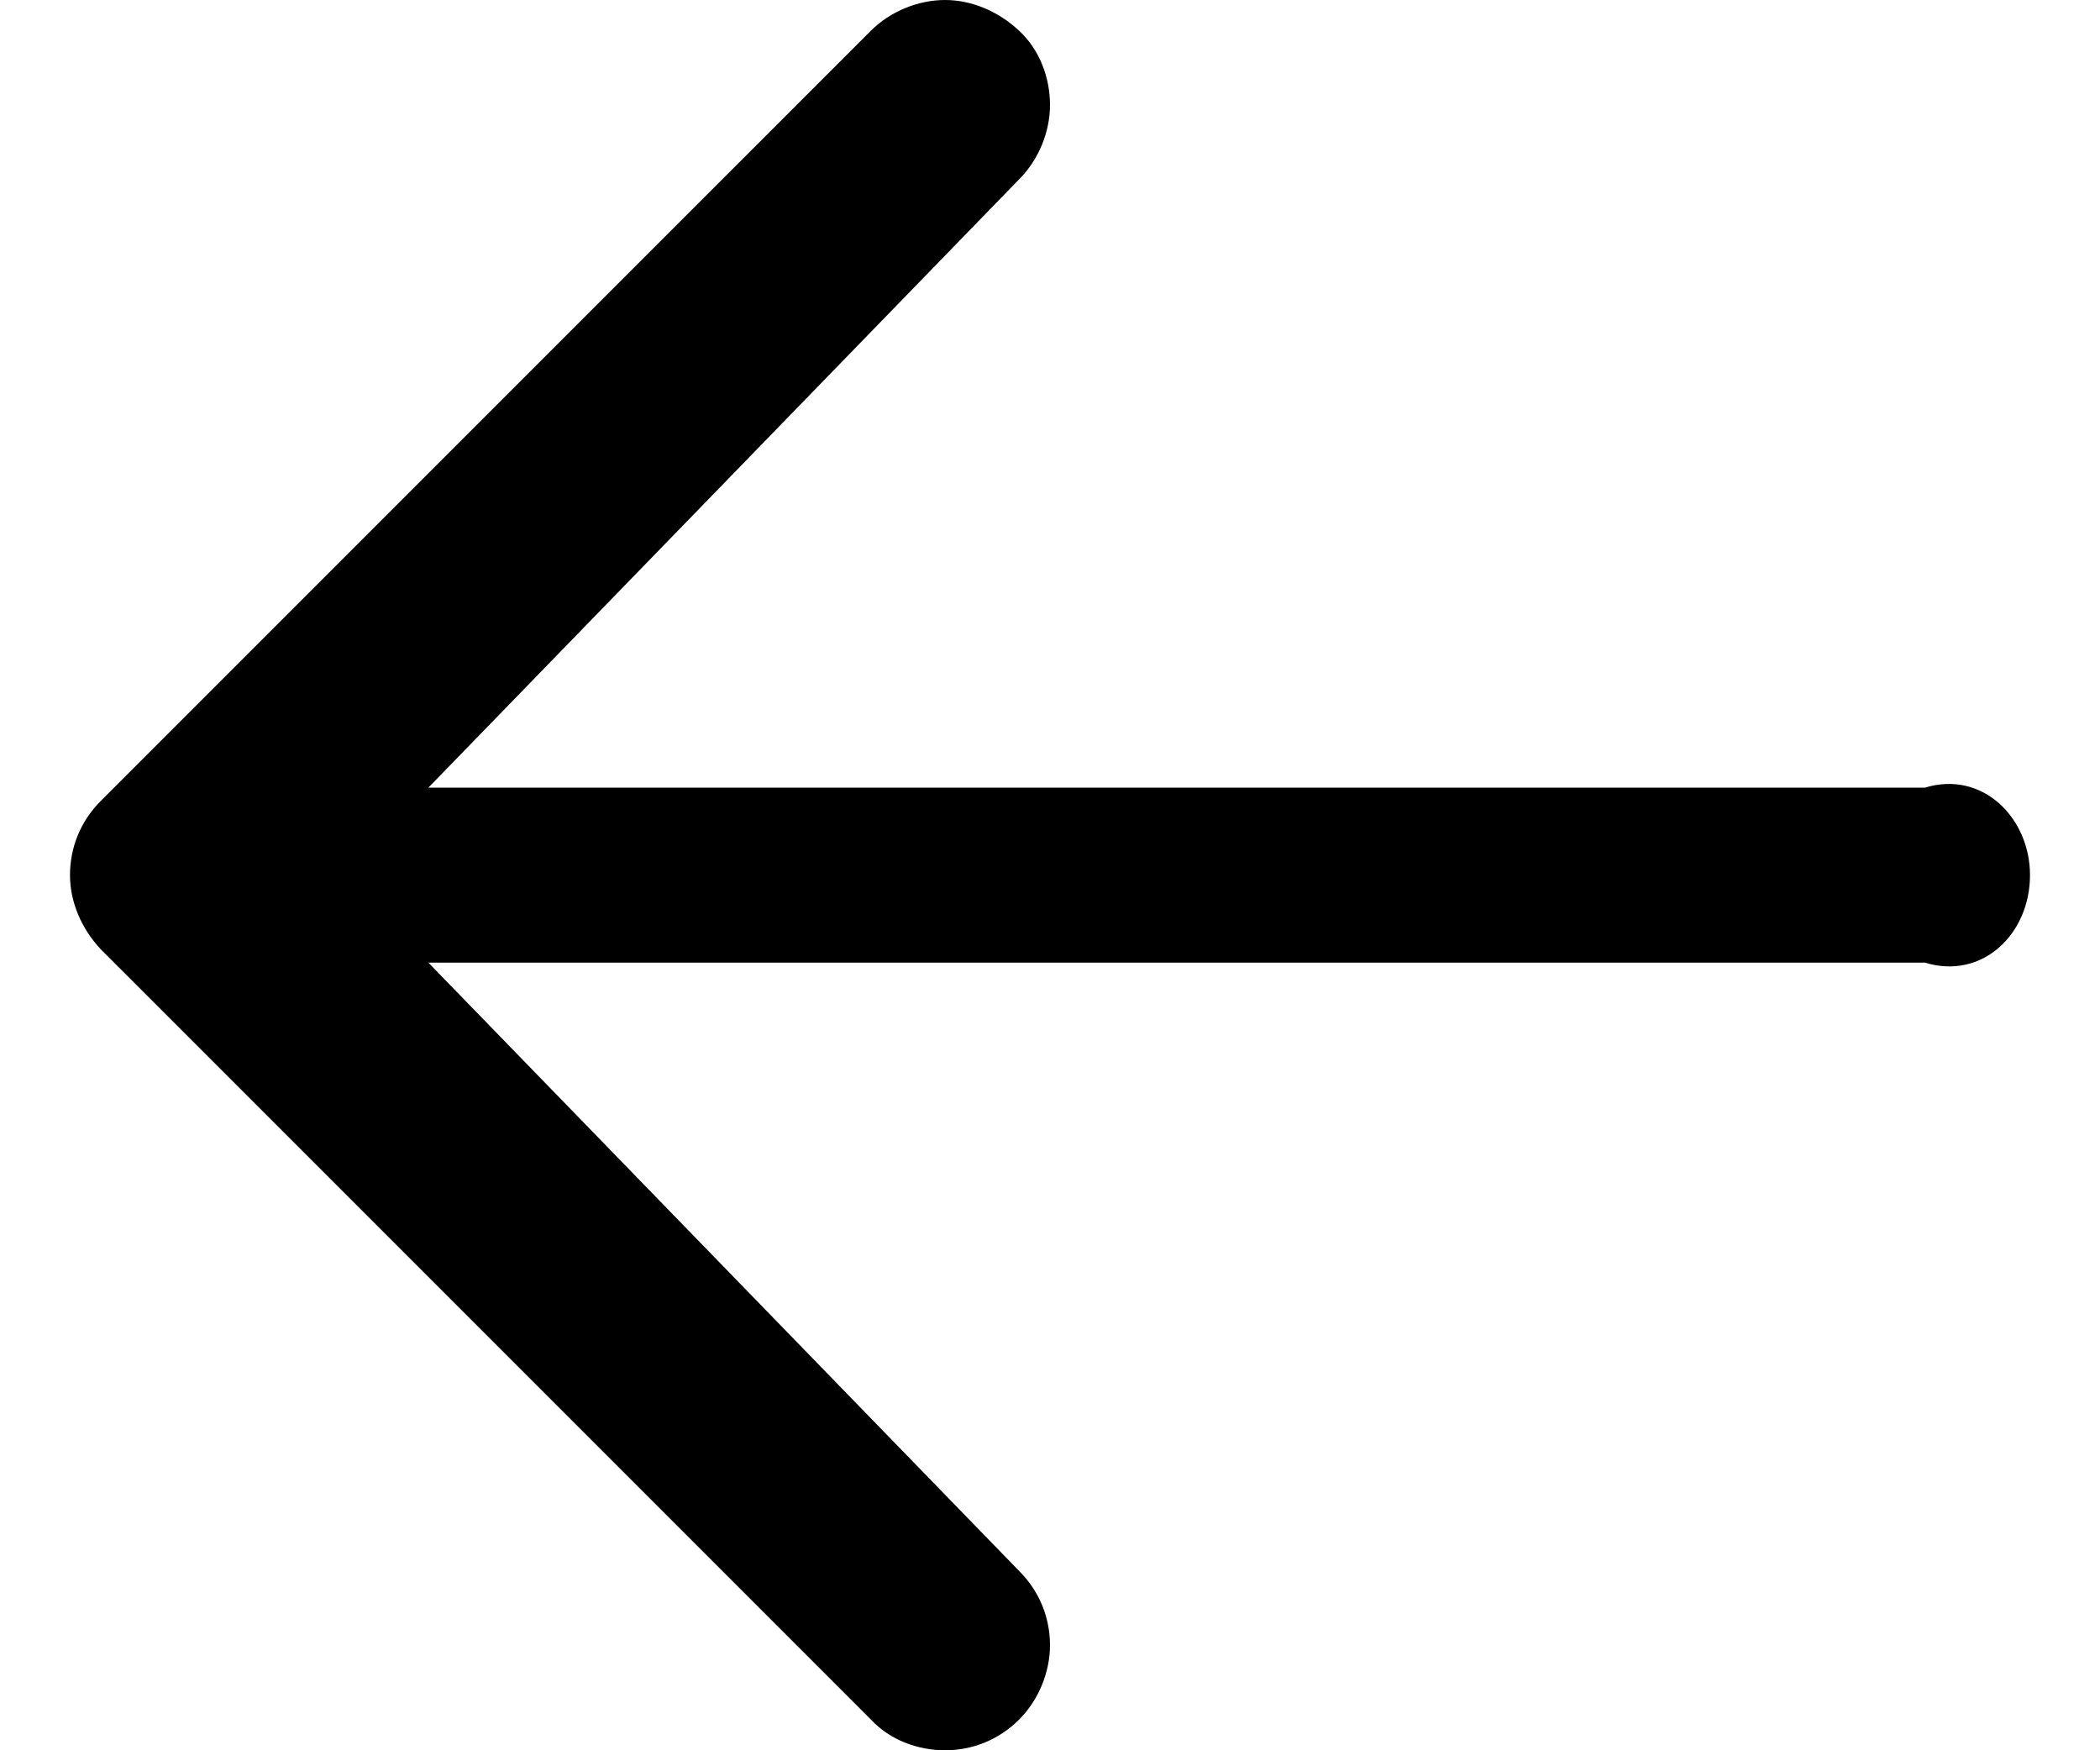 ﻿<?xml version="1.0" encoding="utf-8"?>
<svg version="1.1" xmlns:xlink="http://www.w3.org/1999/xlink" width="24px" height="20px" xmlns="http://www.w3.org/2000/svg">
  <defs>
    <pattern id="BGPattern" patternUnits="userSpaceOnUse" alignment="0 0" imageRepeat="None" />
    <mask fill="white" id="Clip32">
      <path d="M 4.896 9  L 22 9  C 22.656 8.8  23.2 9.344  23.2 10  C 23.2 10.672  22.656 11.2  22 11  L 4.896 11  L 11.648 17.952  C 11.888 18.192  12 18.496  12 18.8  C 12 19.104  11.872 19.424  11.648 19.648  C 11.408 19.888  11.104 20  10.8 20  C 10.496 20  10.176 19.888  9.952 19.648  L 1.152 10.848  C 0.928 10.608  0.8 10.304  0.8 10  C 0.8 9.696  0.912 9.392  1.152 9.152  L 9.952 0.352  C 10.176 0.128  10.496 0  10.8 0  C 11.104 0  11.408 0.128  11.648 0.352  C 11.888 0.576  12 0.896  12 1.2  C 12 1.504  11.872 1.824  11.648 2.048  L 4.896 9  Z " fill-rule="evenodd" />
    </mask>
  </defs>
  <g>
    <path d="M 4.896 9  L 22 9  C 22.656 8.8  23.2 9.344  23.2 10  C 23.2 10.672  22.656 11.2  22 11  L 4.896 11  L 11.648 17.952  C 11.888 18.192  12 18.496  12 18.8  C 12 19.104  11.872 19.424  11.648 19.648  C 11.408 19.888  11.104 20  10.8 20  C 10.496 20  10.176 19.888  9.952 19.648  L 1.152 10.848  C 0.928 10.608  0.8 10.304  0.8 10  C 0.8 9.696  0.912 9.392  1.152 9.152  L 9.952 0.352  C 10.176 0.128  10.496 0  10.8 0  C 11.104 0  11.408 0.128  11.648 0.352  C 11.888 0.576  12 0.896  12 1.2  C 12 1.504  11.872 1.824  11.648 2.048  L 4.896 9  Z " fill-rule="nonzero" fill="rgba(0, 0, 0, 1)" stroke="none" class="fill" />
    <path d="M 4.896 9  L 22 9  C 22.656 8.8  23.2 9.344  23.2 10  C 23.2 10.672  22.656 11.2  22 11  L 4.896 11  L 11.648 17.952  C 11.888 18.192  12 18.496  12 18.8  C 12 19.104  11.872 19.424  11.648 19.648  C 11.408 19.888  11.104 20  10.8 20  C 10.496 20  10.176 19.888  9.952 19.648  L 1.152 10.848  C 0.928 10.608  0.8 10.304  0.8 10  C 0.8 9.696  0.912 9.392  1.152 9.152  L 9.952 0.352  C 10.176 0.128  10.496 0  10.8 0  C 11.104 0  11.408 0.128  11.648 0.352  C 11.888 0.576  12 0.896  12 1.2  C 12 1.504  11.872 1.824  11.648 2.048  L 4.896 9  Z " stroke-width="0" stroke-dasharray="0" stroke="rgba(255, 255, 255, 0)" fill="none" class="stroke" mask="url(#Clip32)" />
  </g>
</svg>